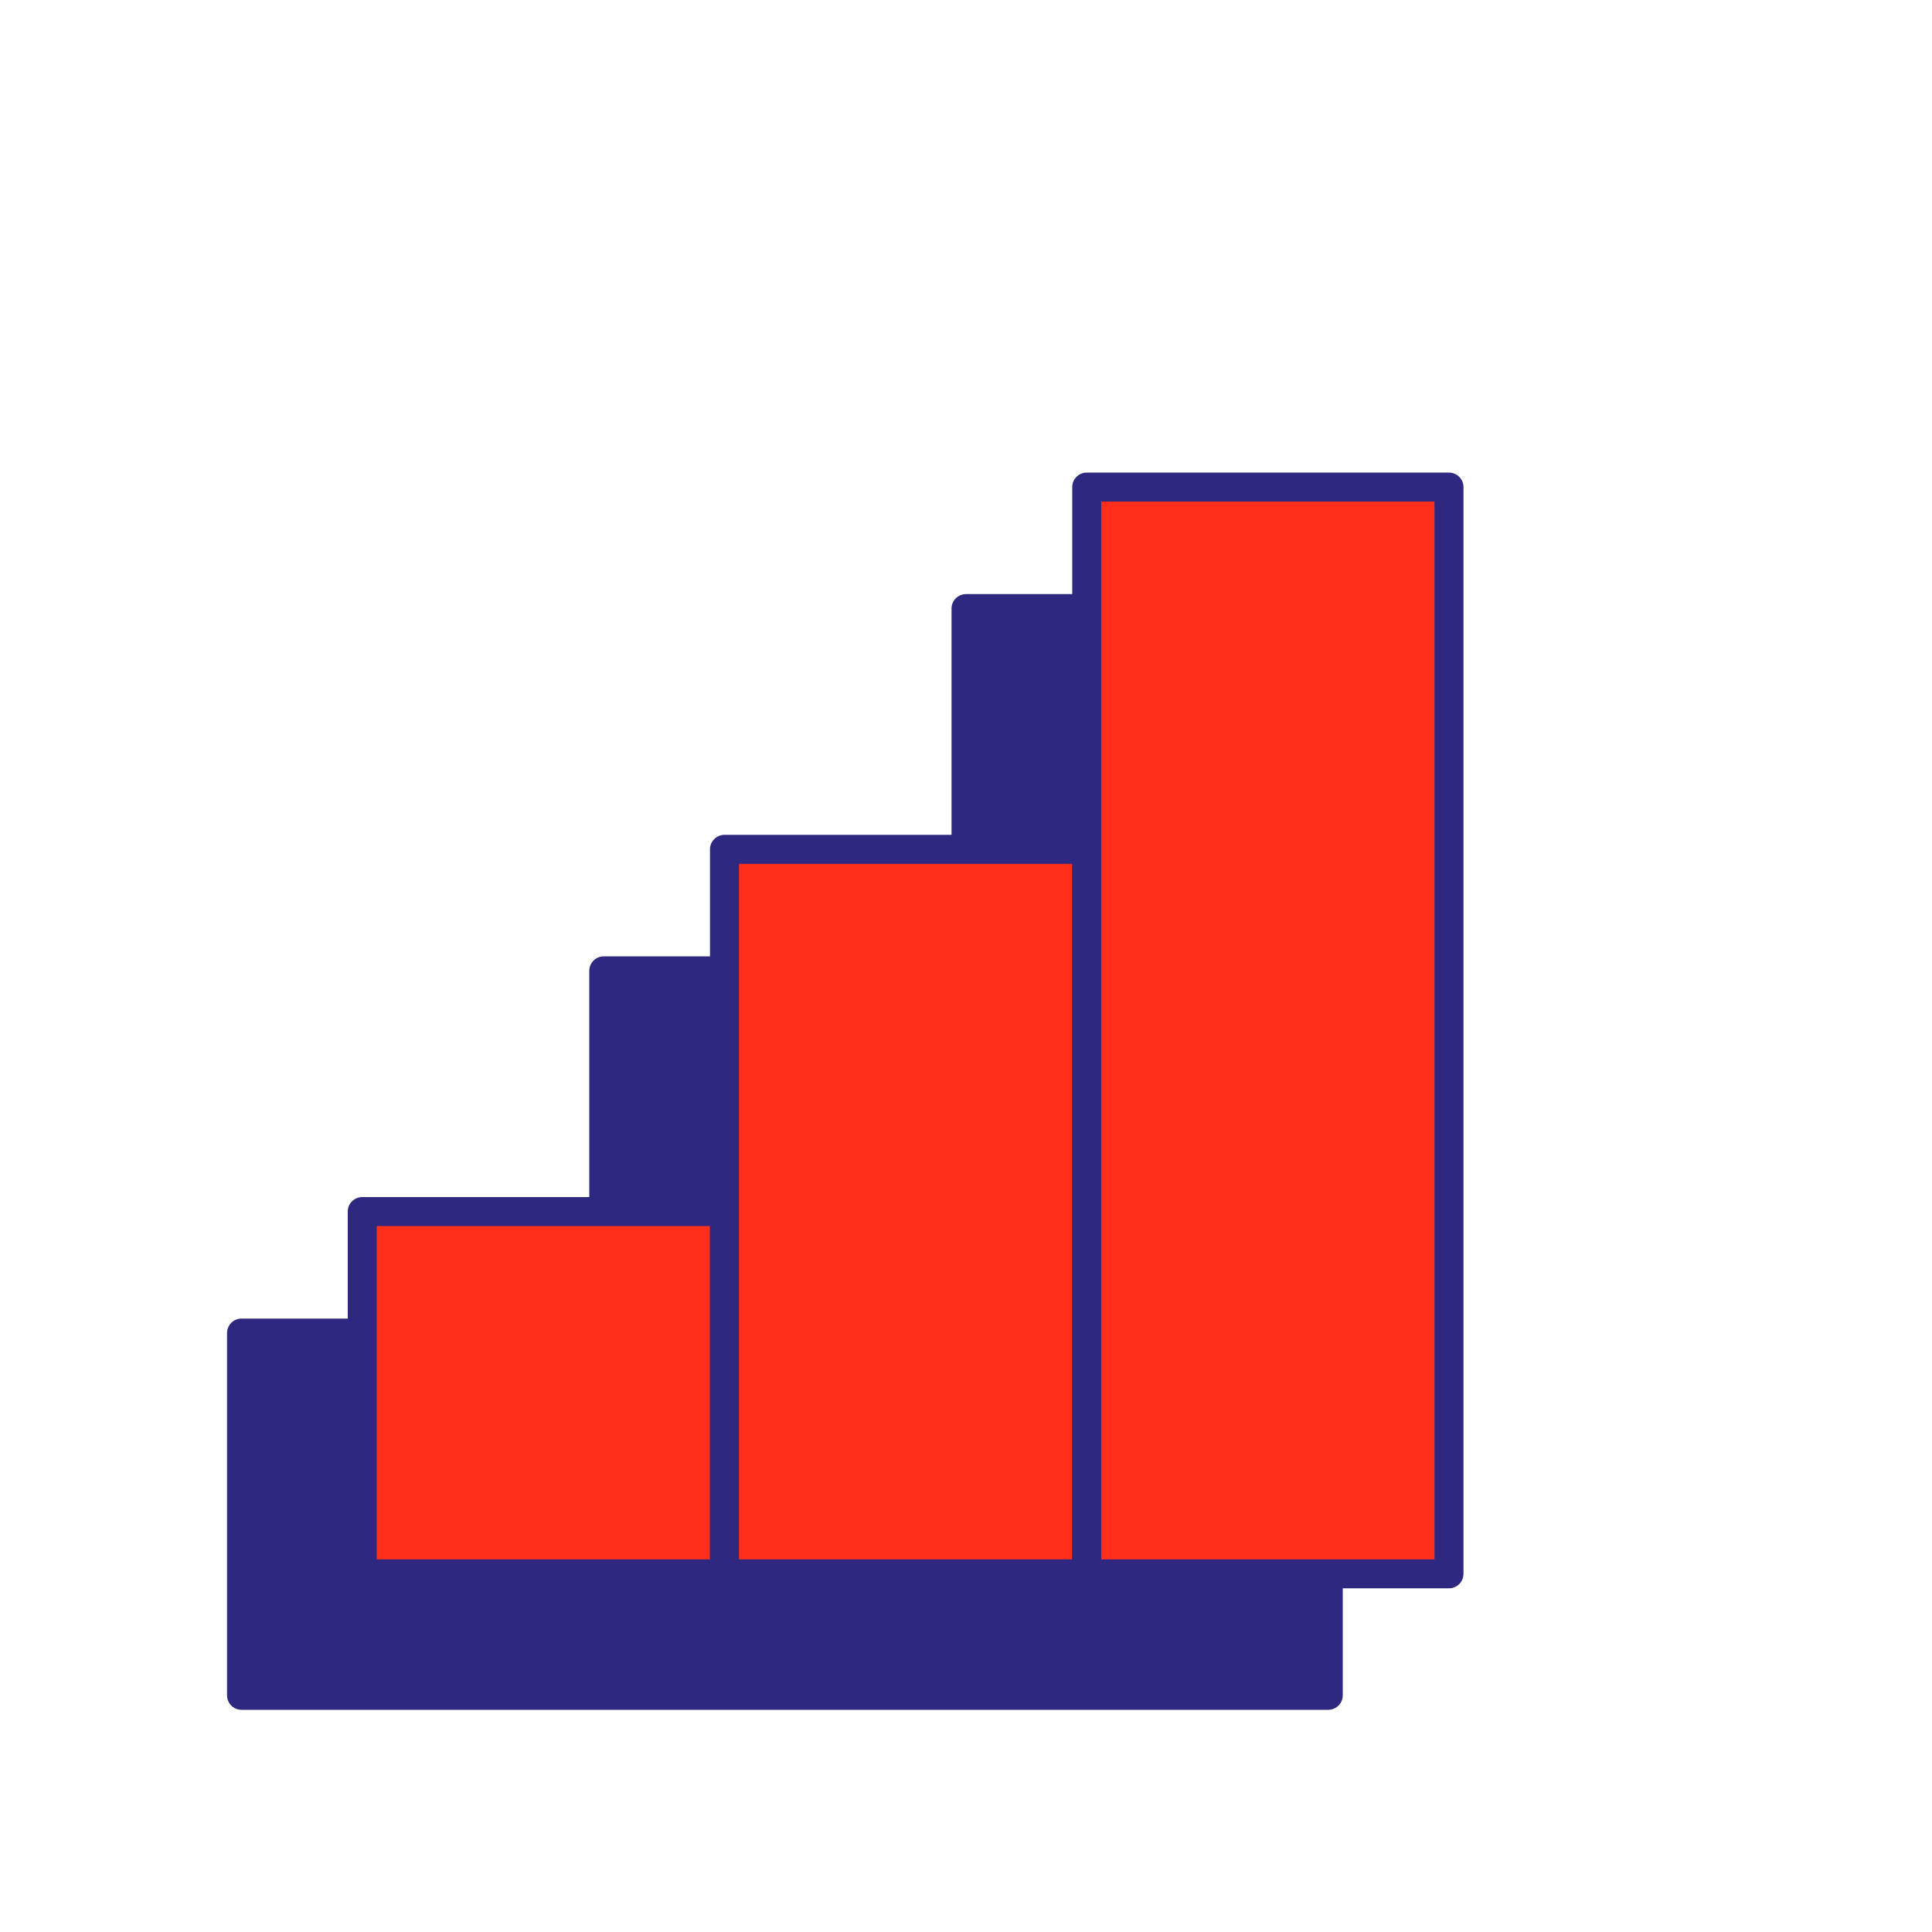 <svg width="110" height="110" viewBox="0 0 110 110" fill="none" xmlns="http://www.w3.org/2000/svg">
<path fill-rule="evenodd" clip-rule="evenodd" d="M75.625 96.525H55H34.375H13.75V75.9H34.375V55.275H55V34.65H75.625V96.525Z" fill="#2E2880"/>
<path fill-rule="evenodd" clip-rule="evenodd" d="M54.176 34.65C54.176 34.194 54.545 33.825 55.001 33.825H75.626C76.081 33.825 76.451 34.194 76.451 34.65V96.525C76.451 96.981 76.081 97.35 75.626 97.35H13.751C13.295 97.35 12.926 96.981 12.926 96.525V75.9C12.926 75.444 13.295 75.075 13.751 75.075H33.551V55.275C33.551 54.819 33.92 54.45 34.376 54.45H54.176V34.65ZM55.826 35.475V55.275C55.826 55.731 55.456 56.1 55.001 56.1H35.201V75.9C35.201 76.356 34.831 76.725 34.376 76.725H14.576V95.7H74.801V35.475H55.826Z" fill="#2E2880"/>
<path d="M20.623 89.607L41.248 89.607L41.248 68.982L20.623 68.982L20.623 89.607Z" fill="#FF2F1C"/>
<path fill-rule="evenodd" clip-rule="evenodd" d="M42.074 89.607C42.074 90.063 41.705 90.432 41.249 90.432L20.624 90.432C20.169 90.432 19.799 90.063 19.799 89.607L19.799 68.982C19.799 68.527 20.169 68.157 20.624 68.157L41.249 68.157C41.705 68.157 42.074 68.527 42.074 68.982L42.074 89.607ZM40.424 88.782L40.424 69.807L21.449 69.807L21.449 88.782L40.424 88.782Z" fill="#2E2880"/>
<path d="M41.248 89.607L61.873 89.607L61.873 48.357L41.248 48.357L41.248 89.607Z" fill="#FF2F1C"/>
<path fill-rule="evenodd" clip-rule="evenodd" d="M62.699 89.607C62.699 90.063 62.33 90.432 61.874 90.432L41.249 90.432C40.794 90.432 40.424 90.063 40.424 89.607L40.424 48.357C40.424 47.902 40.794 47.532 41.249 47.532L61.874 47.532C62.33 47.532 62.699 47.902 62.699 48.357L62.699 89.607ZM61.049 88.782L61.049 49.182L42.074 49.182L42.074 88.782L61.049 88.782Z" fill="#2E2880"/>
<path d="M61.873 89.607L82.498 89.607L82.498 27.732L61.873 27.732L61.873 89.607Z" fill="#FF2F1C"/>
<path fill-rule="evenodd" clip-rule="evenodd" d="M83.324 89.607C83.324 90.063 82.955 90.432 82.499 90.432L61.874 90.432C61.419 90.432 61.049 90.063 61.049 89.607L61.049 27.732C61.049 27.277 61.419 26.907 61.874 26.907L82.499 26.907C82.955 26.907 83.324 27.277 83.324 27.732L83.324 89.607ZM81.674 88.782L81.674 28.557L62.699 28.557L62.699 88.782L81.674 88.782Z" fill="#2E2880"/>
</svg>
